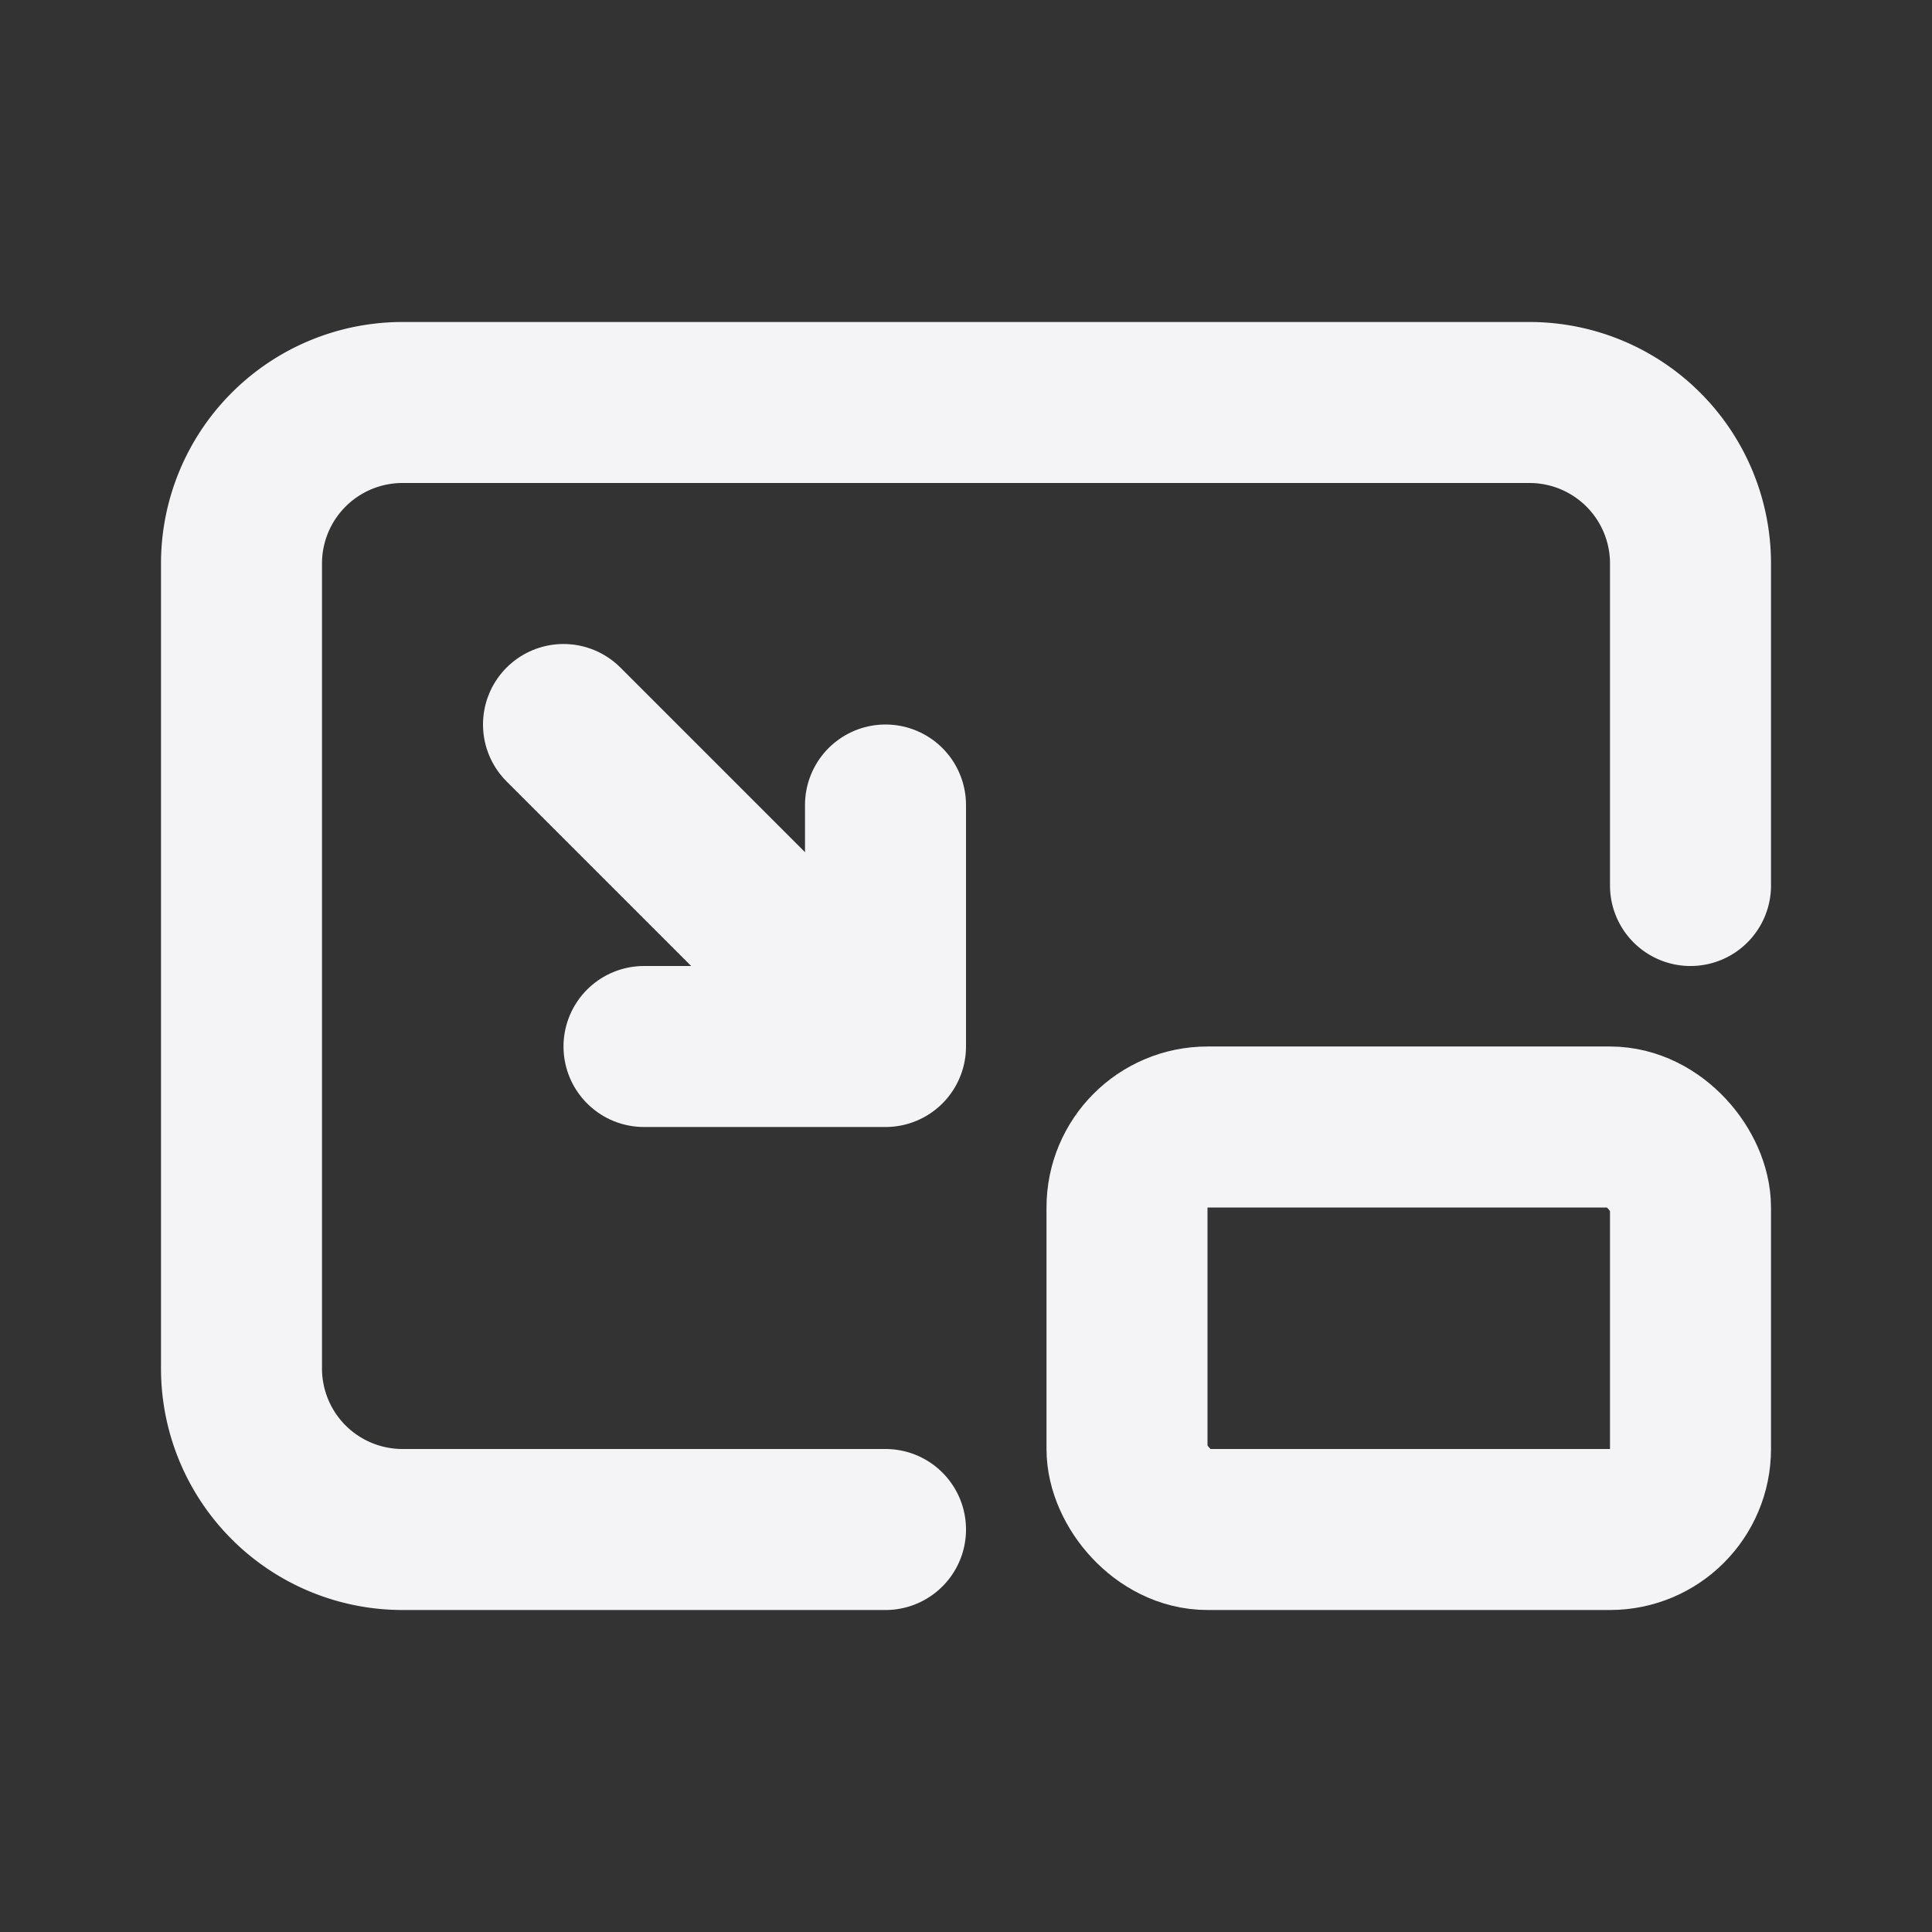 <svg fill="none" height="24" stroke="#f4f4f7" stroke-linecap="round" stroke-linejoin="round" stroke-width="2" width="24" xmlns="http://www.w3.org/2000/svg"><rect width="100%" height="100%" fill="#333333" stroke="none"/><path d="m0 0h24v24h-24z" stroke="none"/><path d="m11 19h-6a2 2 0 0 1 -2-2v-10a2 2 0 0 1 2-2h14a2 2 0 0 1 2 2v4"/><rect height="5" rx="1" width="7" x="14" y="14"/><path d="m7 9 4 4m-3 0h3v-3"/></svg>